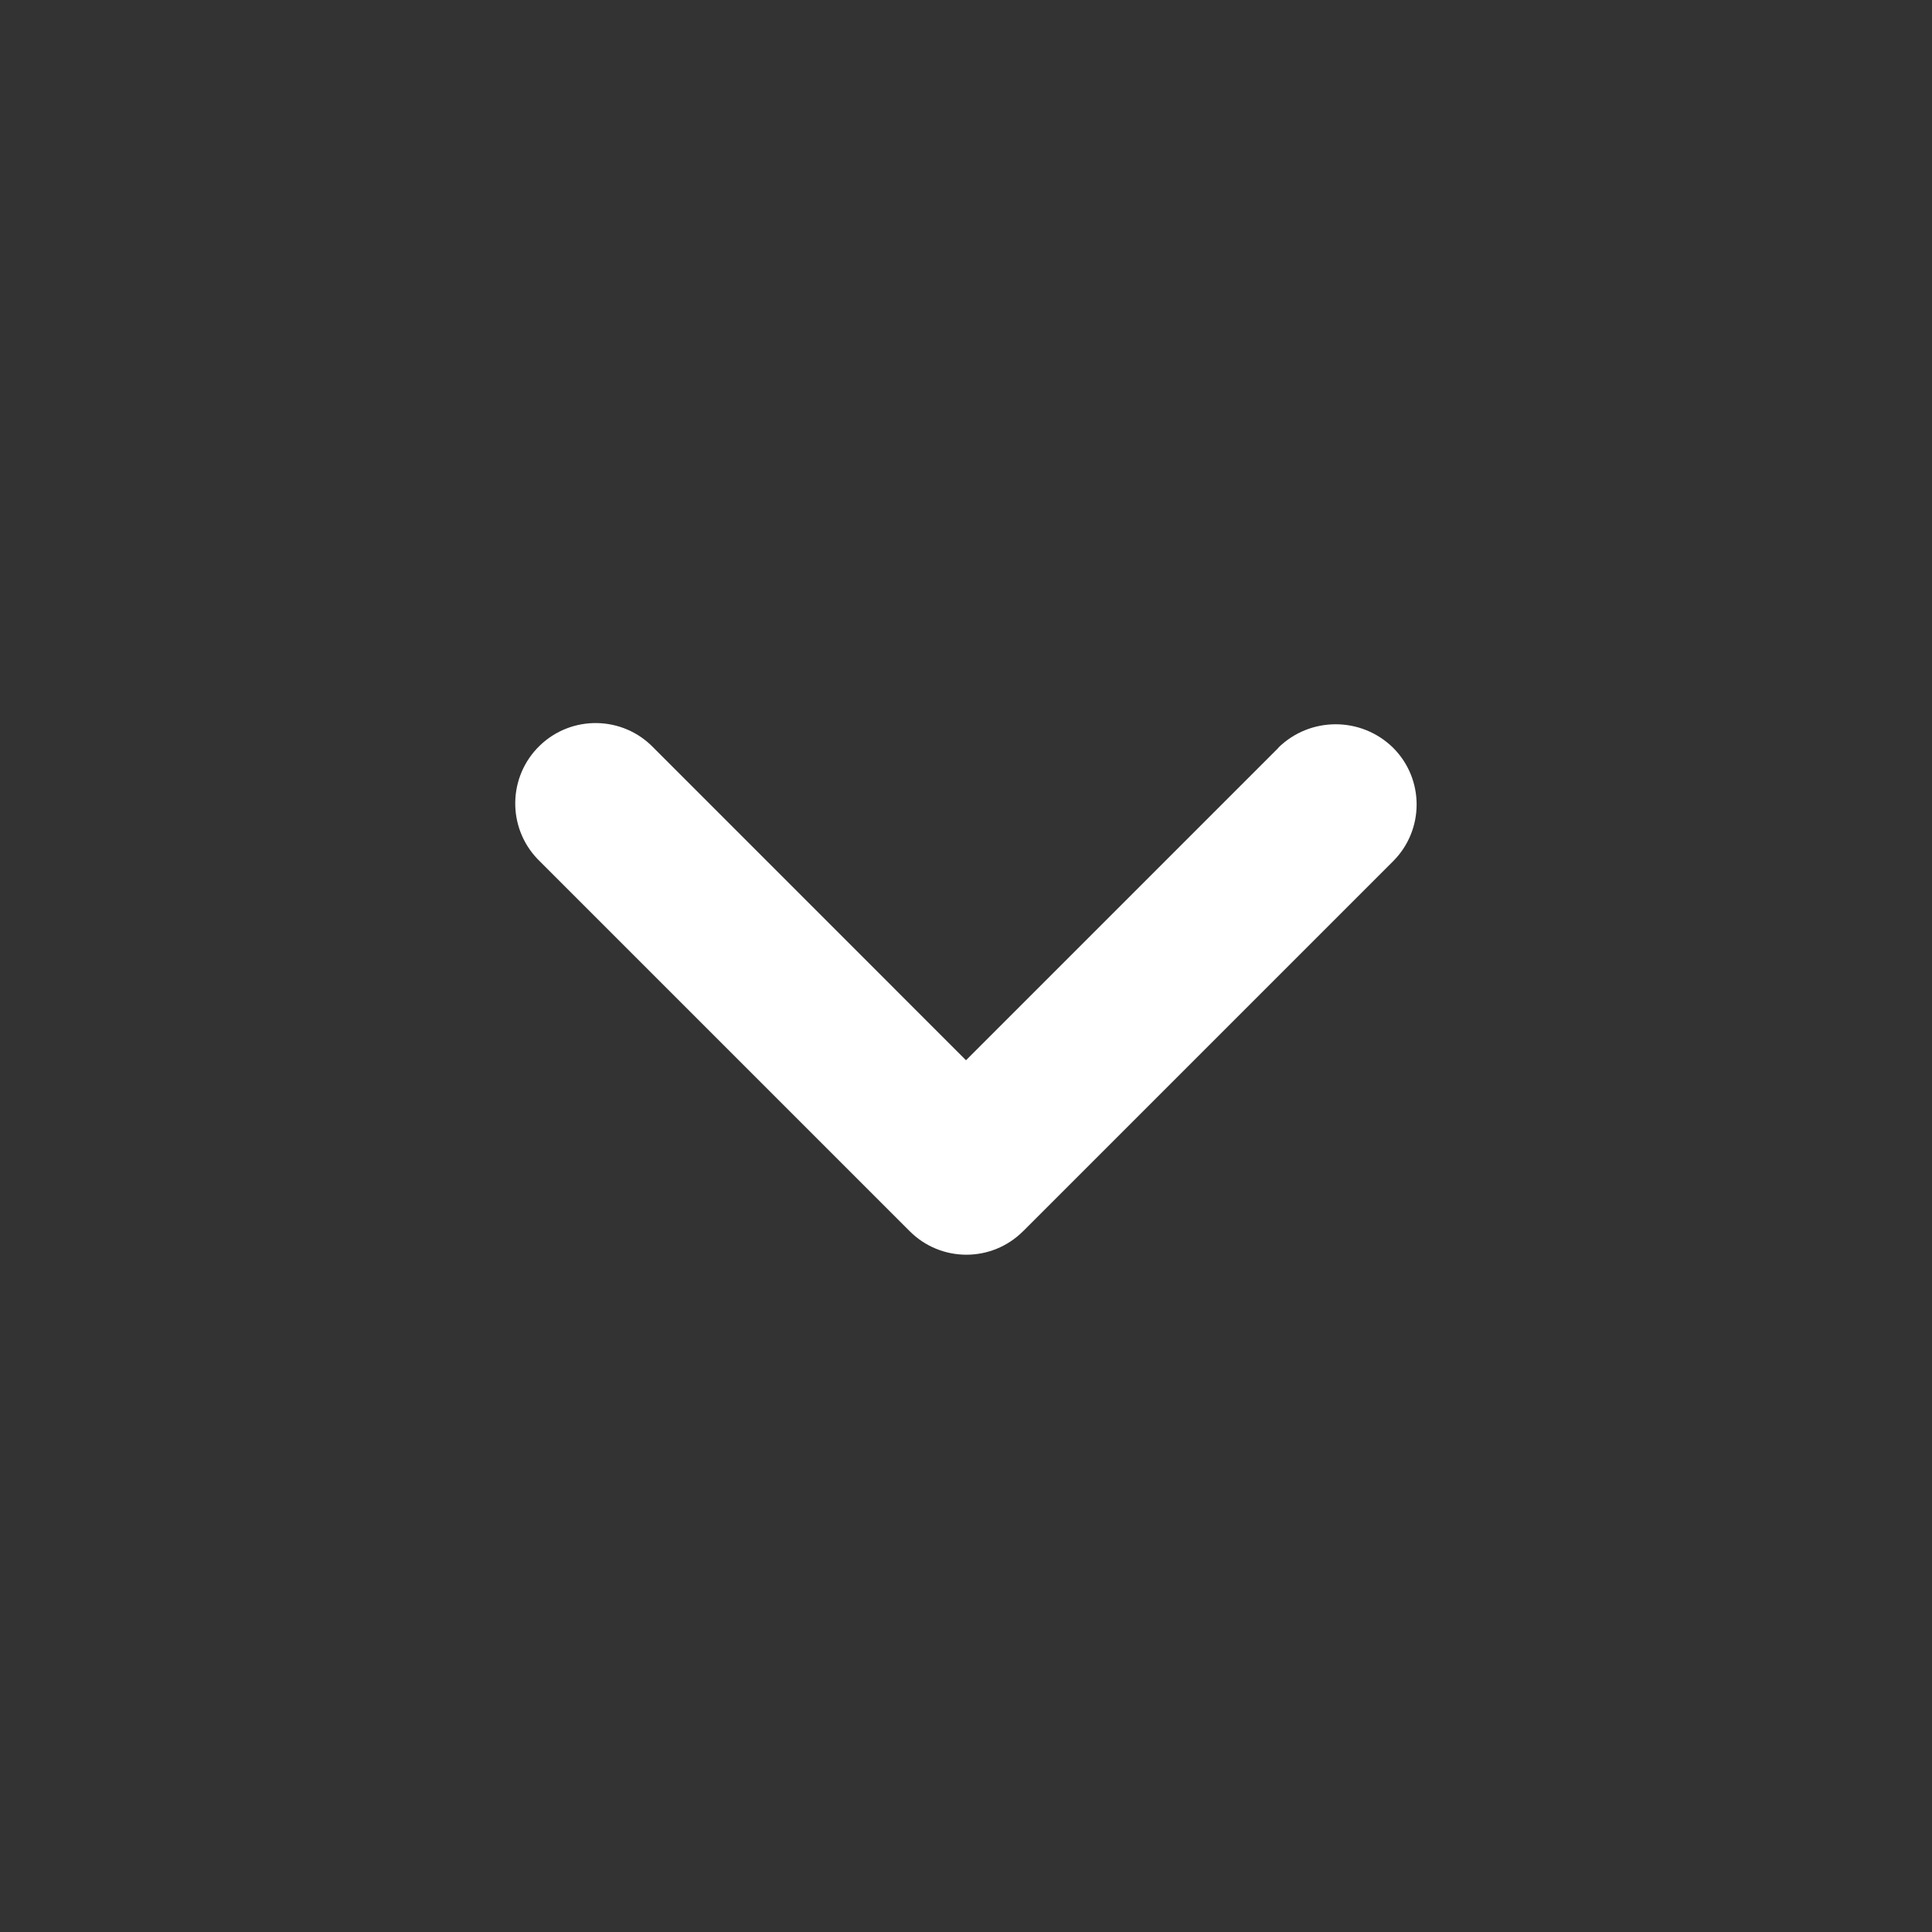 <?xml version="1.0" encoding="utf-8"?>
<!-- Generator: Adobe Illustrator 15.0.0, SVG Export Plug-In . SVG Version: 6.00 Build 0)  -->
<!DOCTYPE svg PUBLIC "-//W3C//DTD SVG 1.1//EN" "http://www.w3.org/Graphics/SVG/1.1/DTD/svg11.dtd">
<svg version="1.1" id="expand_more_black_32dp" xmlns="http://www.w3.org/2000/svg" xmlns:xlink="http://www.w3.org/1999/xlink"
	 x="0px" y="0px" width="32px" height="32px" viewBox="0 0 32 32" enable-background="new 0 0 32 32" xml:space="preserve">
<rect x="0" y="0" width="32" height="32" fill="#333333" stroke="none"/>
<path id="Path_264" fill="#FFFFFF" d="M21.178,12.383L16,17.561l-5.177-5.178c-0.51-0.529-1.353-0.544-1.882-0.034
	c-0.529,0.51-0.544,1.353-0.035,1.882c0.011,0.012,0.023,0.023,0.035,0.035l6.125,6.125c0.519,0.521,1.36,0.521,1.879,0.002
	c0,0,0.002-0.002,0.003-0.002l6.125-6.125c0.52-0.519,0.521-1.36,0.003-1.879c-0.002-0.001-0.002-0.002-0.003-0.003
	c-0.528-0.517-1.372-0.517-1.9,0L21.178,12.383L21.178,12.383z"/>
</svg>
